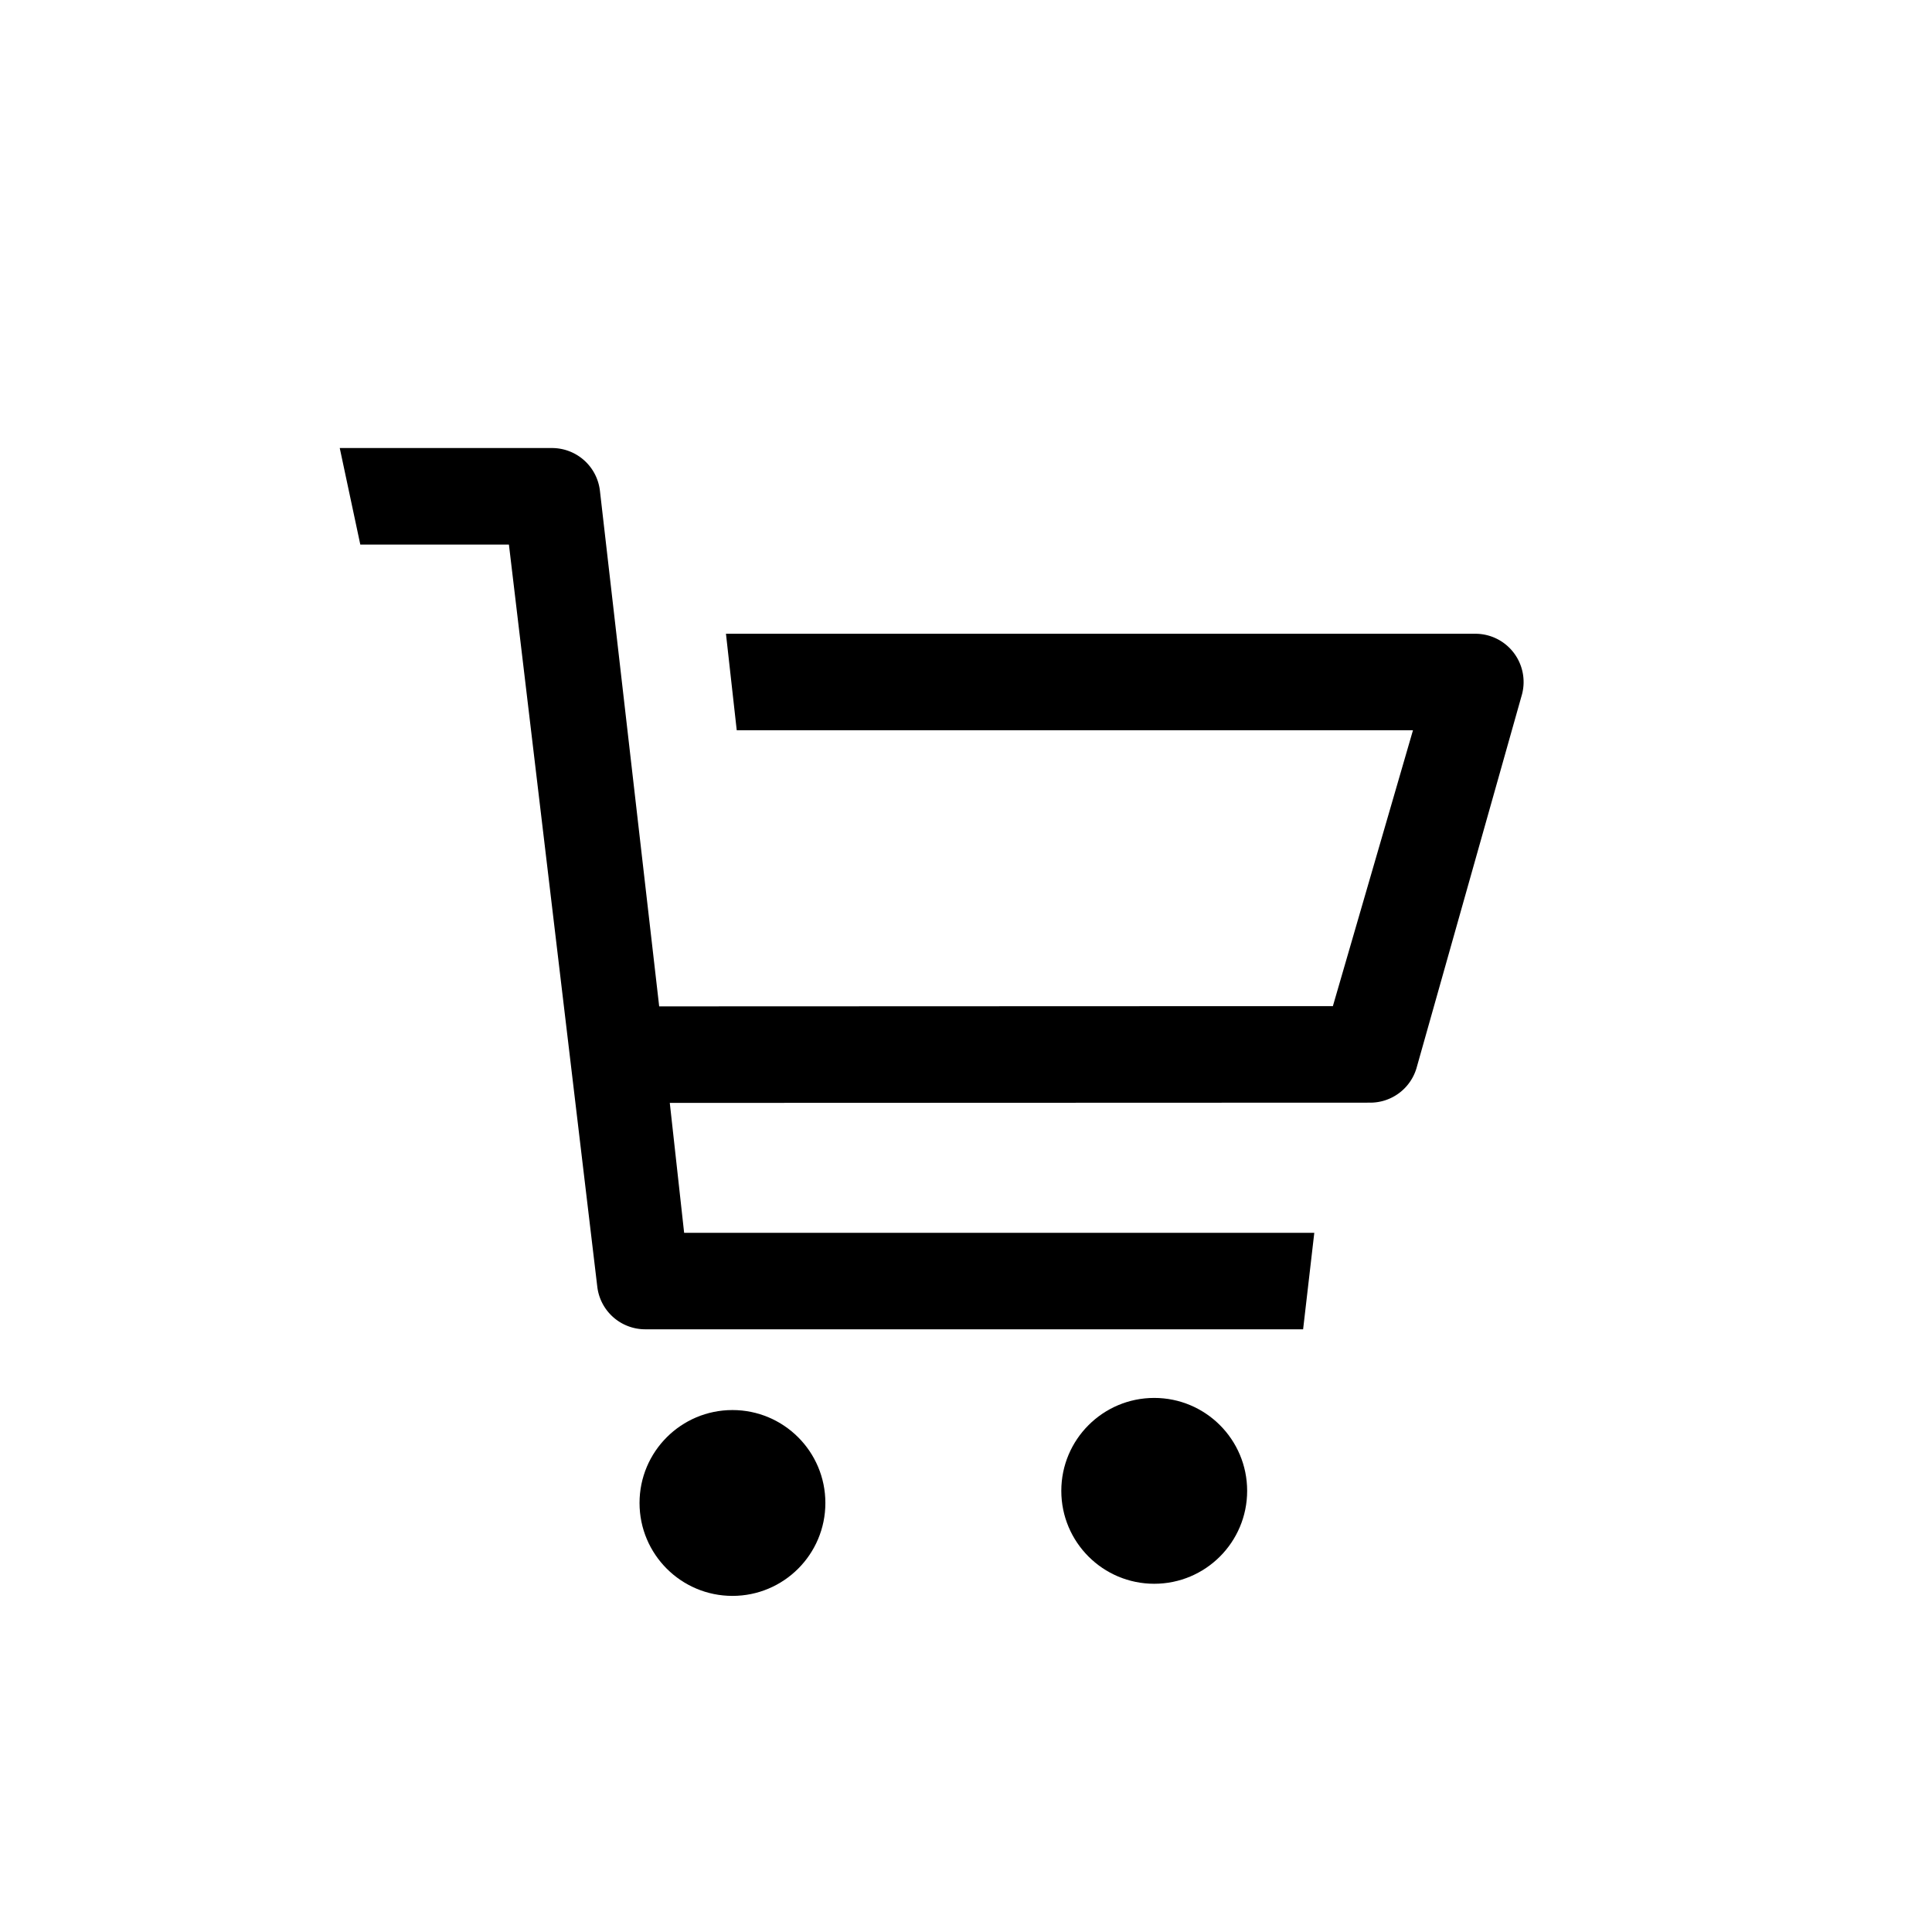 <svg data-name="Ebene 1" xmlns="http://www.w3.org/2000/svg" width="30" height="30" viewBox="0 0 94 94">
    <title>cart</title>
    <g>
        <circle cx="35.637" cy="73.126" r="4.521"/>
        <circle cx="56.158" cy="72.536" r="4.521"/>
        <path d="M73.638 31.745a2.346 2.346 0 0 0-1.857-.91h-36.46l.524 4.695h32.902L64.85 48.953l-32.778.012-2.883-25.084a2.347 2.347 0 0 0-2.333-2.082H16.53l1 4.696h7.231l4.298 36.096a2.348 2.348 0 0 0 2.333 2.085h32.01l.544-4.695h-30.66l-.698-6.32 34.08-.012a2.347 2.347 0 0 0 2.273-1.759l5.114-18.119a2.35 2.35 0 0 0-.417-2.026z"/>
    </g>
</svg>